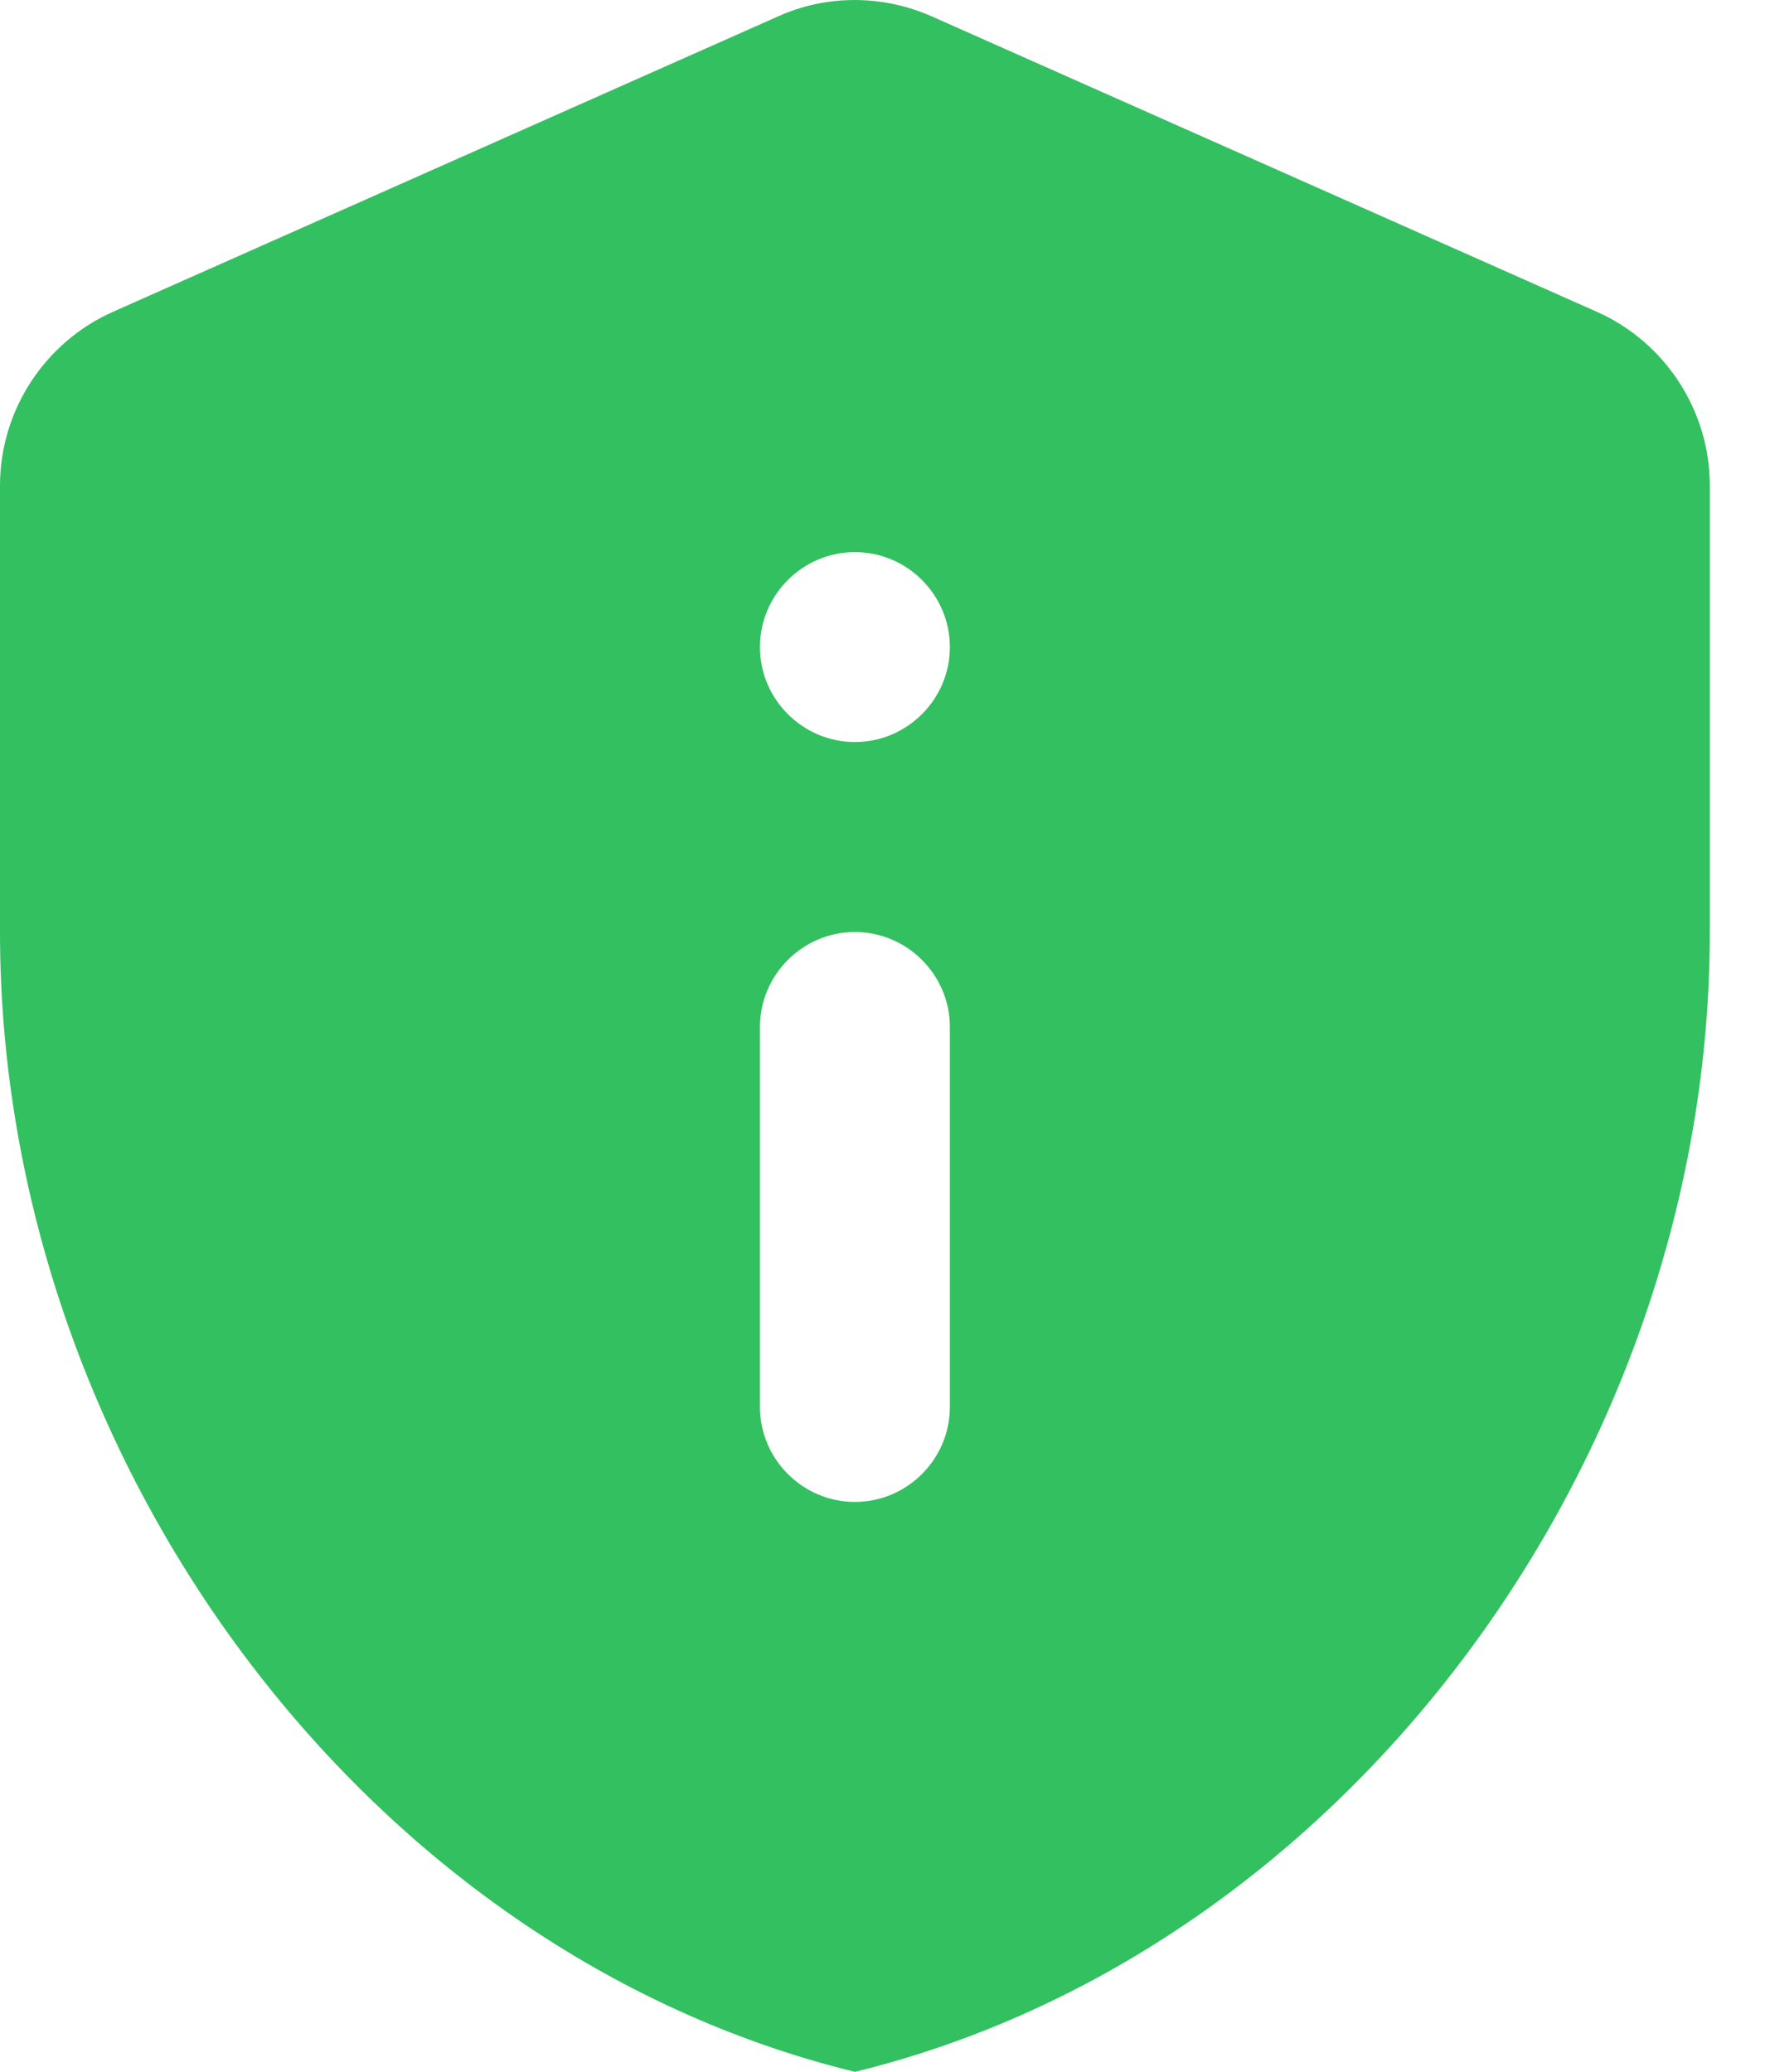 <svg width="23" height="27" viewBox="0 0 23 27" fill="none" xmlns="http://www.w3.org/2000/svg">
<path d="M1.473 4.063C0.582 4.459 0 5.35 0 6.328V12.146C0 19.016 4.753 25.44 11.14 27C17.528 25.44 22.281 19.016 22.281 12.146V6.328C22.281 5.35 21.699 4.459 20.808 4.063L12.143 0.214C11.499 -0.071 10.769 -0.071 10.138 0.214L1.473 4.063ZM11.14 7.195C11.821 7.195 12.378 7.752 12.378 8.433C12.378 9.113 11.821 9.67 11.14 9.67C10.46 9.67 9.903 9.113 9.903 8.433C9.903 7.752 10.46 7.195 11.14 7.195ZM11.14 12.146C11.821 12.146 12.378 12.703 12.378 13.384V18.335C12.378 19.016 11.821 19.573 11.14 19.573C10.46 19.573 9.903 19.016 9.903 18.335V13.384C9.903 12.703 10.46 12.146 11.14 12.146Z" fill="#33C060"/>
</svg>
